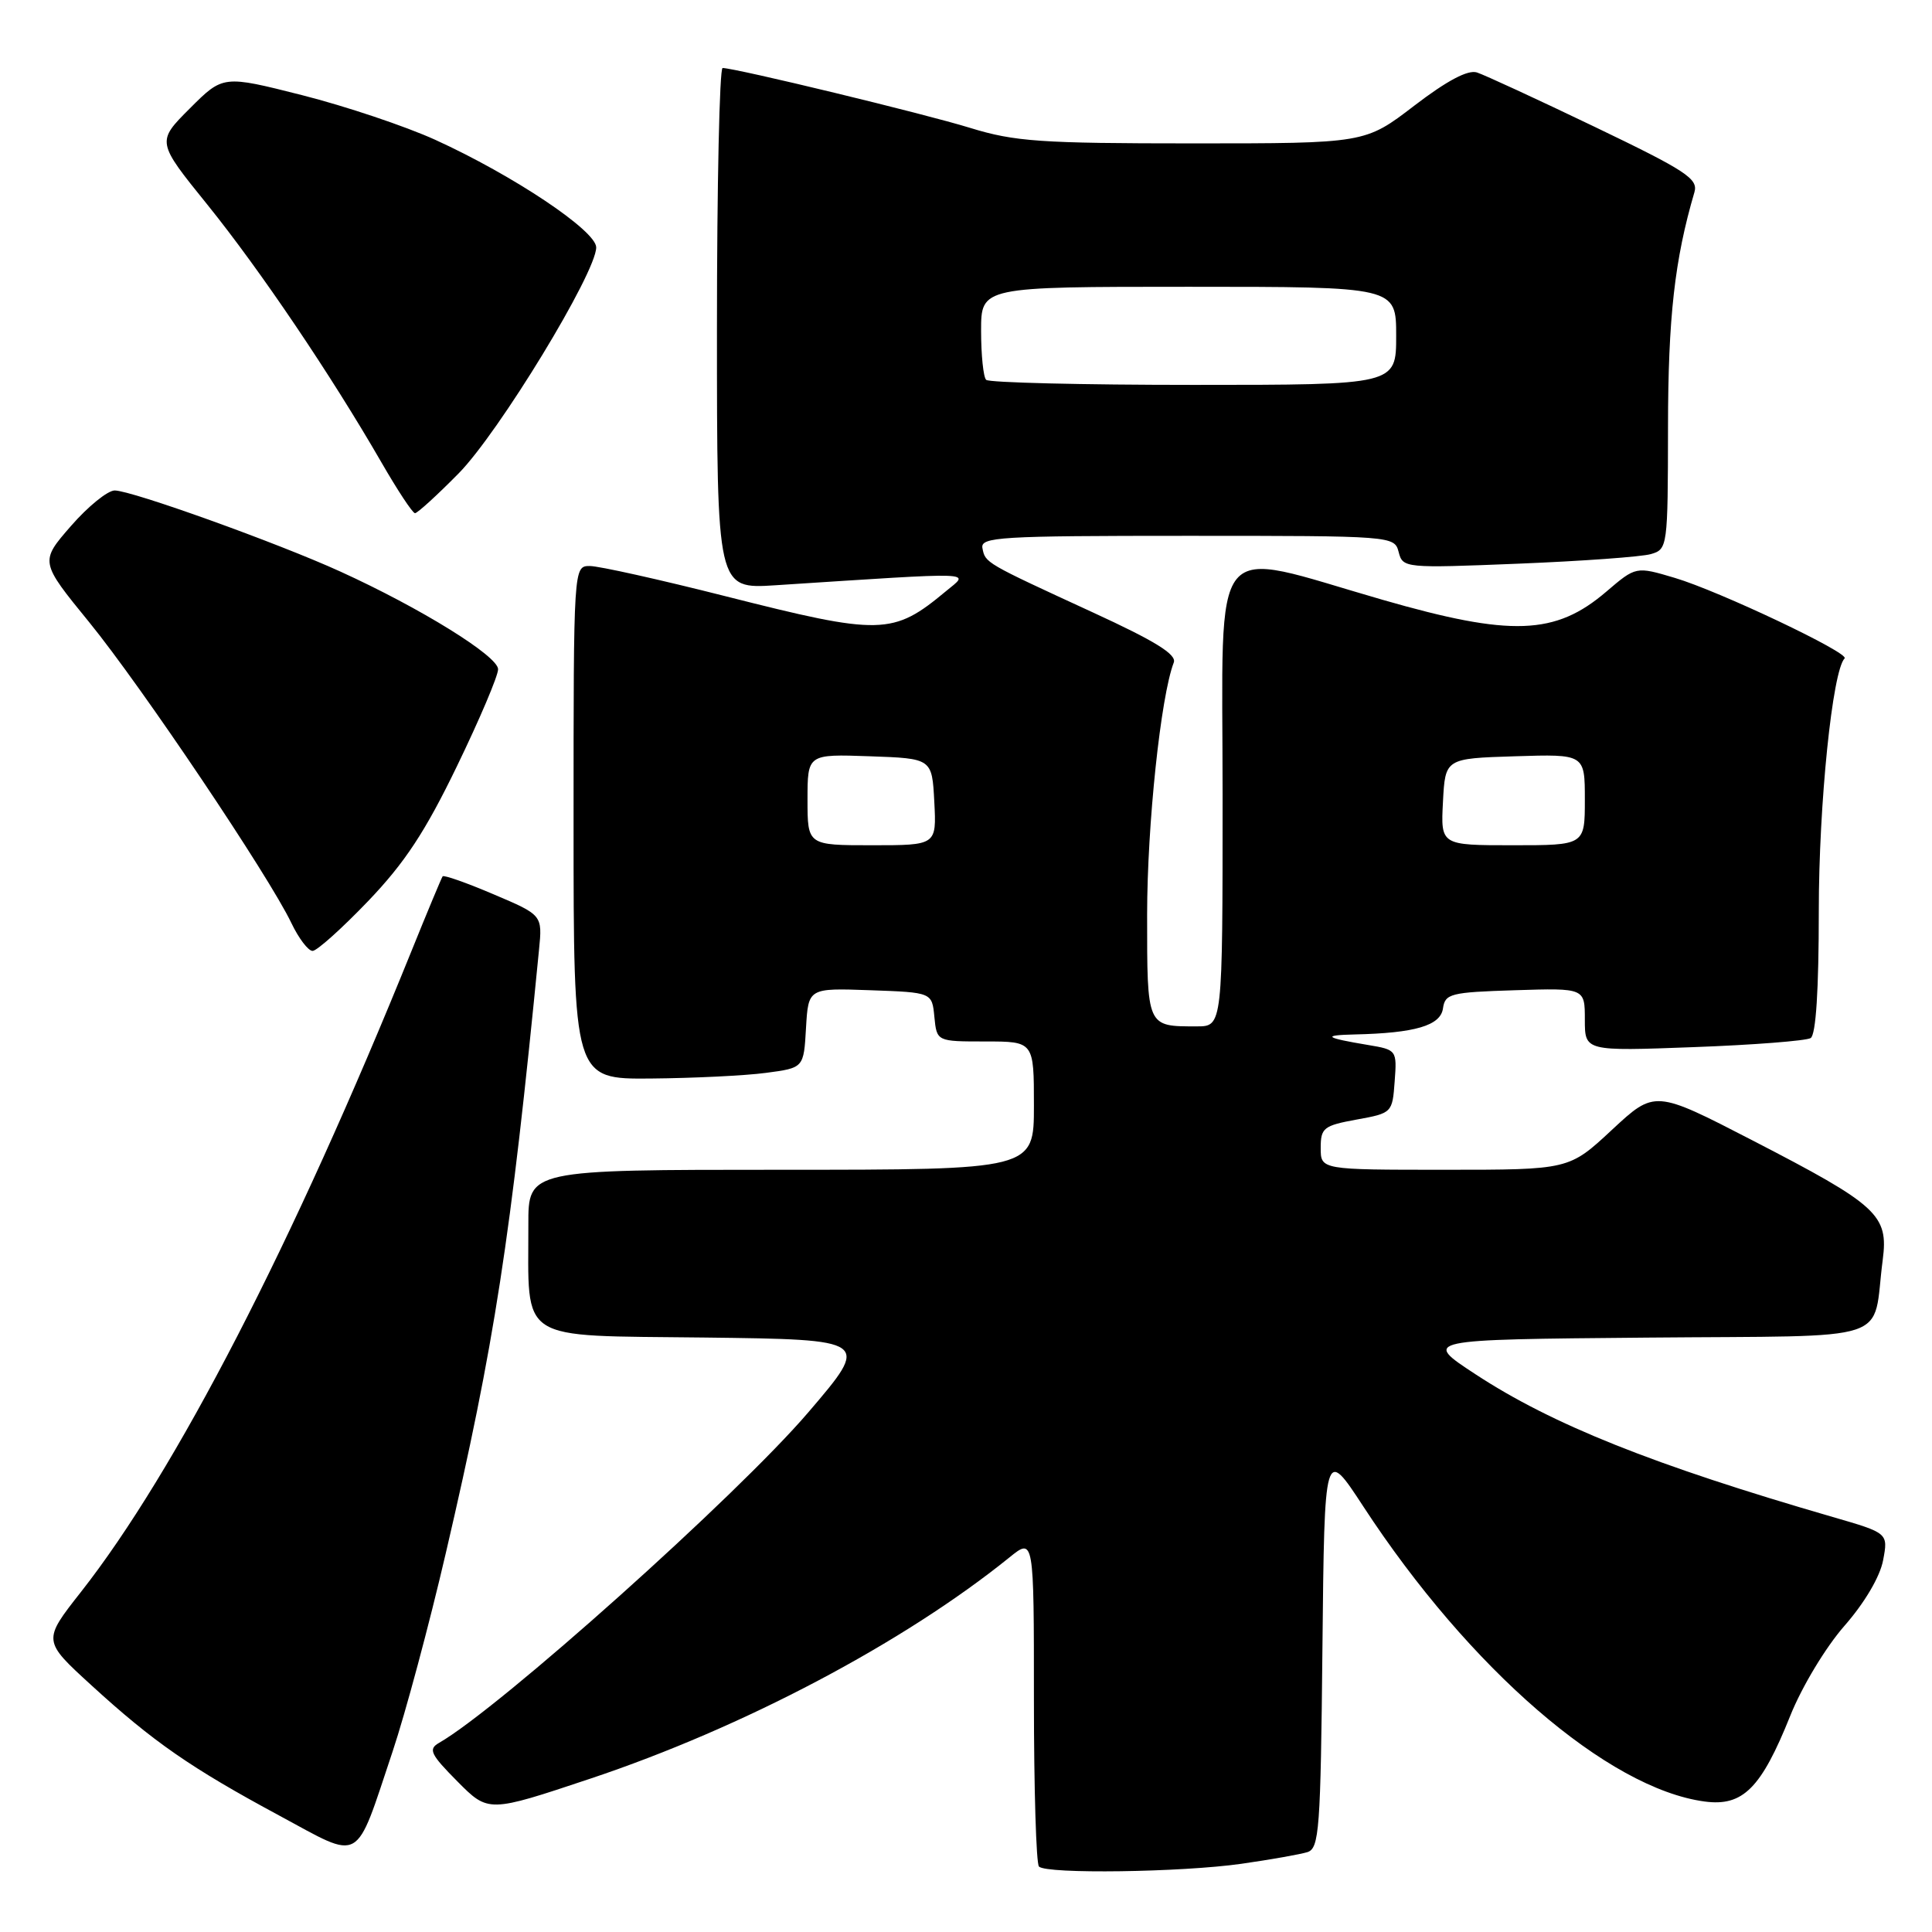<?xml version="1.0" encoding="UTF-8" standalone="no"?>
<!DOCTYPE svg PUBLIC "-//W3C//DTD SVG 1.1//EN" "http://www.w3.org/Graphics/SVG/1.1/DTD/svg11.dtd" >
<svg xmlns="http://www.w3.org/2000/svg" xmlns:xlink="http://www.w3.org/1999/xlink" version="1.1" viewBox="0 0 256 256">
 <g >
 <path fill="currentColor"
d=" M 164.50 246.96 C 168.35 246.41 172.28 245.71 173.23 245.42 C 174.81 244.92 174.99 242.50 175.23 218.31 C 175.50 191.74 175.50 191.74 180.65 199.62 C 194.71 221.14 213.05 236.99 225.87 238.71 C 230.95 239.39 233.37 236.96 237.23 227.32 C 238.76 223.50 241.91 218.27 244.40 215.43 C 247.08 212.37 249.11 208.92 249.52 206.75 C 250.20 203.14 250.20 203.14 242.85 201.01 C 219.07 194.12 205.67 188.76 195.50 182.09 C 188.50 177.50 188.50 177.50 218.17 177.24 C 251.68 176.94 248.00 178.14 249.47 166.95 C 250.25 160.98 248.85 159.70 232.20 151.10 C 219.27 144.43 219.27 144.43 213.59 149.71 C 207.91 155.00 207.91 155.00 191.45 155.00 C 175.00 155.00 175.00 155.00 175.00 152.11 C 175.00 149.45 175.38 149.15 179.75 148.35 C 184.45 147.50 184.50 147.45 184.80 143.30 C 185.11 139.16 185.07 139.10 181.30 138.47 C 175.54 137.51 175.10 137.17 179.50 137.07 C 187.50 136.89 190.87 135.90 191.20 133.63 C 191.48 131.66 192.18 131.48 200.75 131.21 C 210.00 130.92 210.00 130.92 210.00 135.11 C 210.00 139.29 210.00 139.29 224.42 138.75 C 232.35 138.46 239.33 137.91 239.92 137.55 C 240.62 137.12 241.00 131.18 241.00 120.69 C 241.00 106.52 242.81 88.86 244.42 87.24 C 245.13 86.54 227.78 78.31 221.91 76.57 C 216.77 75.04 216.77 75.04 212.84 78.40 C 206.10 84.17 200.25 84.39 183.21 79.48 C 159.90 72.77 162.00 70.20 162.00 105.36 C 162.00 136.00 162.00 136.00 158.58 136.00 C 151.92 136.00 152.00 136.18 152.00 121.14 C 152.01 109.28 153.80 92.28 155.53 87.79 C 155.94 86.72 153.08 84.95 144.79 81.14 C 130.48 74.55 130.56 74.60 130.18 72.64 C 129.88 71.15 132.38 71.00 157.31 71.00 C 184.57 71.00 184.77 71.02 185.33 73.15 C 185.88 75.27 186.12 75.30 201.20 74.69 C 209.61 74.35 217.51 73.78 218.75 73.42 C 220.96 72.78 221.00 72.50 221.02 56.63 C 221.03 42.06 221.90 34.38 224.52 25.47 C 225.04 23.69 223.43 22.63 211.31 16.81 C 203.71 13.16 196.69 9.92 195.70 9.60 C 194.50 9.22 191.74 10.68 187.39 14.01 C 180.88 19.00 180.88 19.00 158.05 19.00 C 137.84 19.00 134.45 18.76 128.56 16.95 C 122.52 15.08 97.54 9.04 95.75 9.01 C 95.34 9.01 95.00 24.54 95.00 43.52 C 95.00 78.05 95.00 78.05 102.75 77.55 C 130.10 75.78 128.49 75.72 125.34 78.34 C 118.31 84.19 116.76 84.23 96.12 79.00 C 87.44 76.80 79.35 75.00 78.16 75.00 C 76.00 75.00 76.00 75.00 76.00 109.00 C 76.00 143.00 76.00 143.00 86.25 142.91 C 91.89 142.86 98.75 142.53 101.50 142.16 C 106.50 141.50 106.50 141.50 106.80 136.21 C 107.11 130.92 107.11 130.92 115.30 131.21 C 123.50 131.50 123.50 131.50 123.81 134.75 C 124.13 138.00 124.13 138.00 130.56 138.00 C 137.00 138.00 137.00 138.00 137.00 146.50 C 137.00 155.00 137.00 155.00 103.50 155.00 C 70.00 155.00 70.00 155.00 70.01 162.25 C 70.04 178.06 68.27 176.93 93.30 177.23 C 115.35 177.50 115.35 177.50 107.08 187.17 C 97.62 198.22 66.19 226.35 58.16 230.95 C 56.72 231.78 57.05 232.46 60.61 236.05 C 64.72 240.19 64.72 240.19 78.22 235.68 C 98.44 228.93 119.73 217.69 133.75 206.37 C 137.00 203.74 137.00 203.74 137.00 225.21 C 137.00 237.01 137.30 246.97 137.67 247.33 C 138.68 248.34 156.57 248.09 164.50 246.96 Z  M 52.03 232.06 C 53.70 227.07 56.88 215.24 59.08 205.76 C 65.54 178.03 67.66 164.31 71.42 125.87 C 71.88 121.25 71.88 121.25 65.40 118.50 C 61.84 116.98 58.80 115.91 58.65 116.12 C 58.50 116.33 56.64 120.78 54.53 126.00 C 38.79 164.90 23.28 194.96 10.72 210.95 C 5.65 217.40 5.65 217.40 12.08 223.28 C 20.31 230.81 25.27 234.25 37.00 240.57 C 48.11 246.56 46.96 247.21 52.03 232.06 Z  M 48.78 119.40 C 53.64 114.32 56.34 110.22 60.54 101.54 C 63.54 95.35 66.00 89.56 66.00 88.68 C 66.00 86.94 55.74 80.58 45.11 75.74 C 36.78 71.94 17.46 65.00 15.20 64.99 C 14.27 64.99 11.65 67.11 9.39 69.71 C 5.28 74.43 5.28 74.43 11.83 82.46 C 18.76 90.97 35.64 116.08 38.61 122.31 C 39.58 124.34 40.84 126.00 41.42 126.00 C 41.99 126.00 45.30 123.03 48.78 119.40 Z  M 60.75 62.75 C 66.08 57.36 79.00 36.14 79.00 32.78 C 79.00 30.58 68.02 23.24 57.66 18.52 C 53.72 16.73 45.79 14.07 40.03 12.61 C 29.56 9.96 29.56 9.96 25.15 14.37 C 20.74 18.78 20.74 18.78 27.48 27.12 C 34.49 35.81 43.86 49.69 50.53 61.25 C 52.67 64.96 54.67 68.00 54.99 68.00 C 55.31 68.00 57.90 65.64 60.75 62.75 Z  M 107.00 105.96 C 107.00 99.92 107.00 99.92 115.25 100.21 C 123.50 100.50 123.50 100.50 123.80 106.25 C 124.10 112.00 124.10 112.00 115.55 112.00 C 107.00 112.00 107.00 112.00 107.00 105.96 Z  M 191.20 106.25 C 191.50 100.50 191.50 100.50 200.75 100.21 C 210.00 99.92 210.00 99.92 210.00 105.96 C 210.00 112.00 210.00 112.00 200.45 112.00 C 190.90 112.00 190.90 112.00 191.20 106.25 Z  M 130.67 50.33 C 130.30 49.97 130.00 47.04 130.00 43.83 C 130.00 38.00 130.00 38.00 157.50 38.00 C 185.00 38.00 185.00 38.00 185.00 44.50 C 185.00 51.00 185.00 51.00 158.17 51.00 C 143.41 51.00 131.03 50.70 130.67 50.33 Z "/>
</g>
</svg>